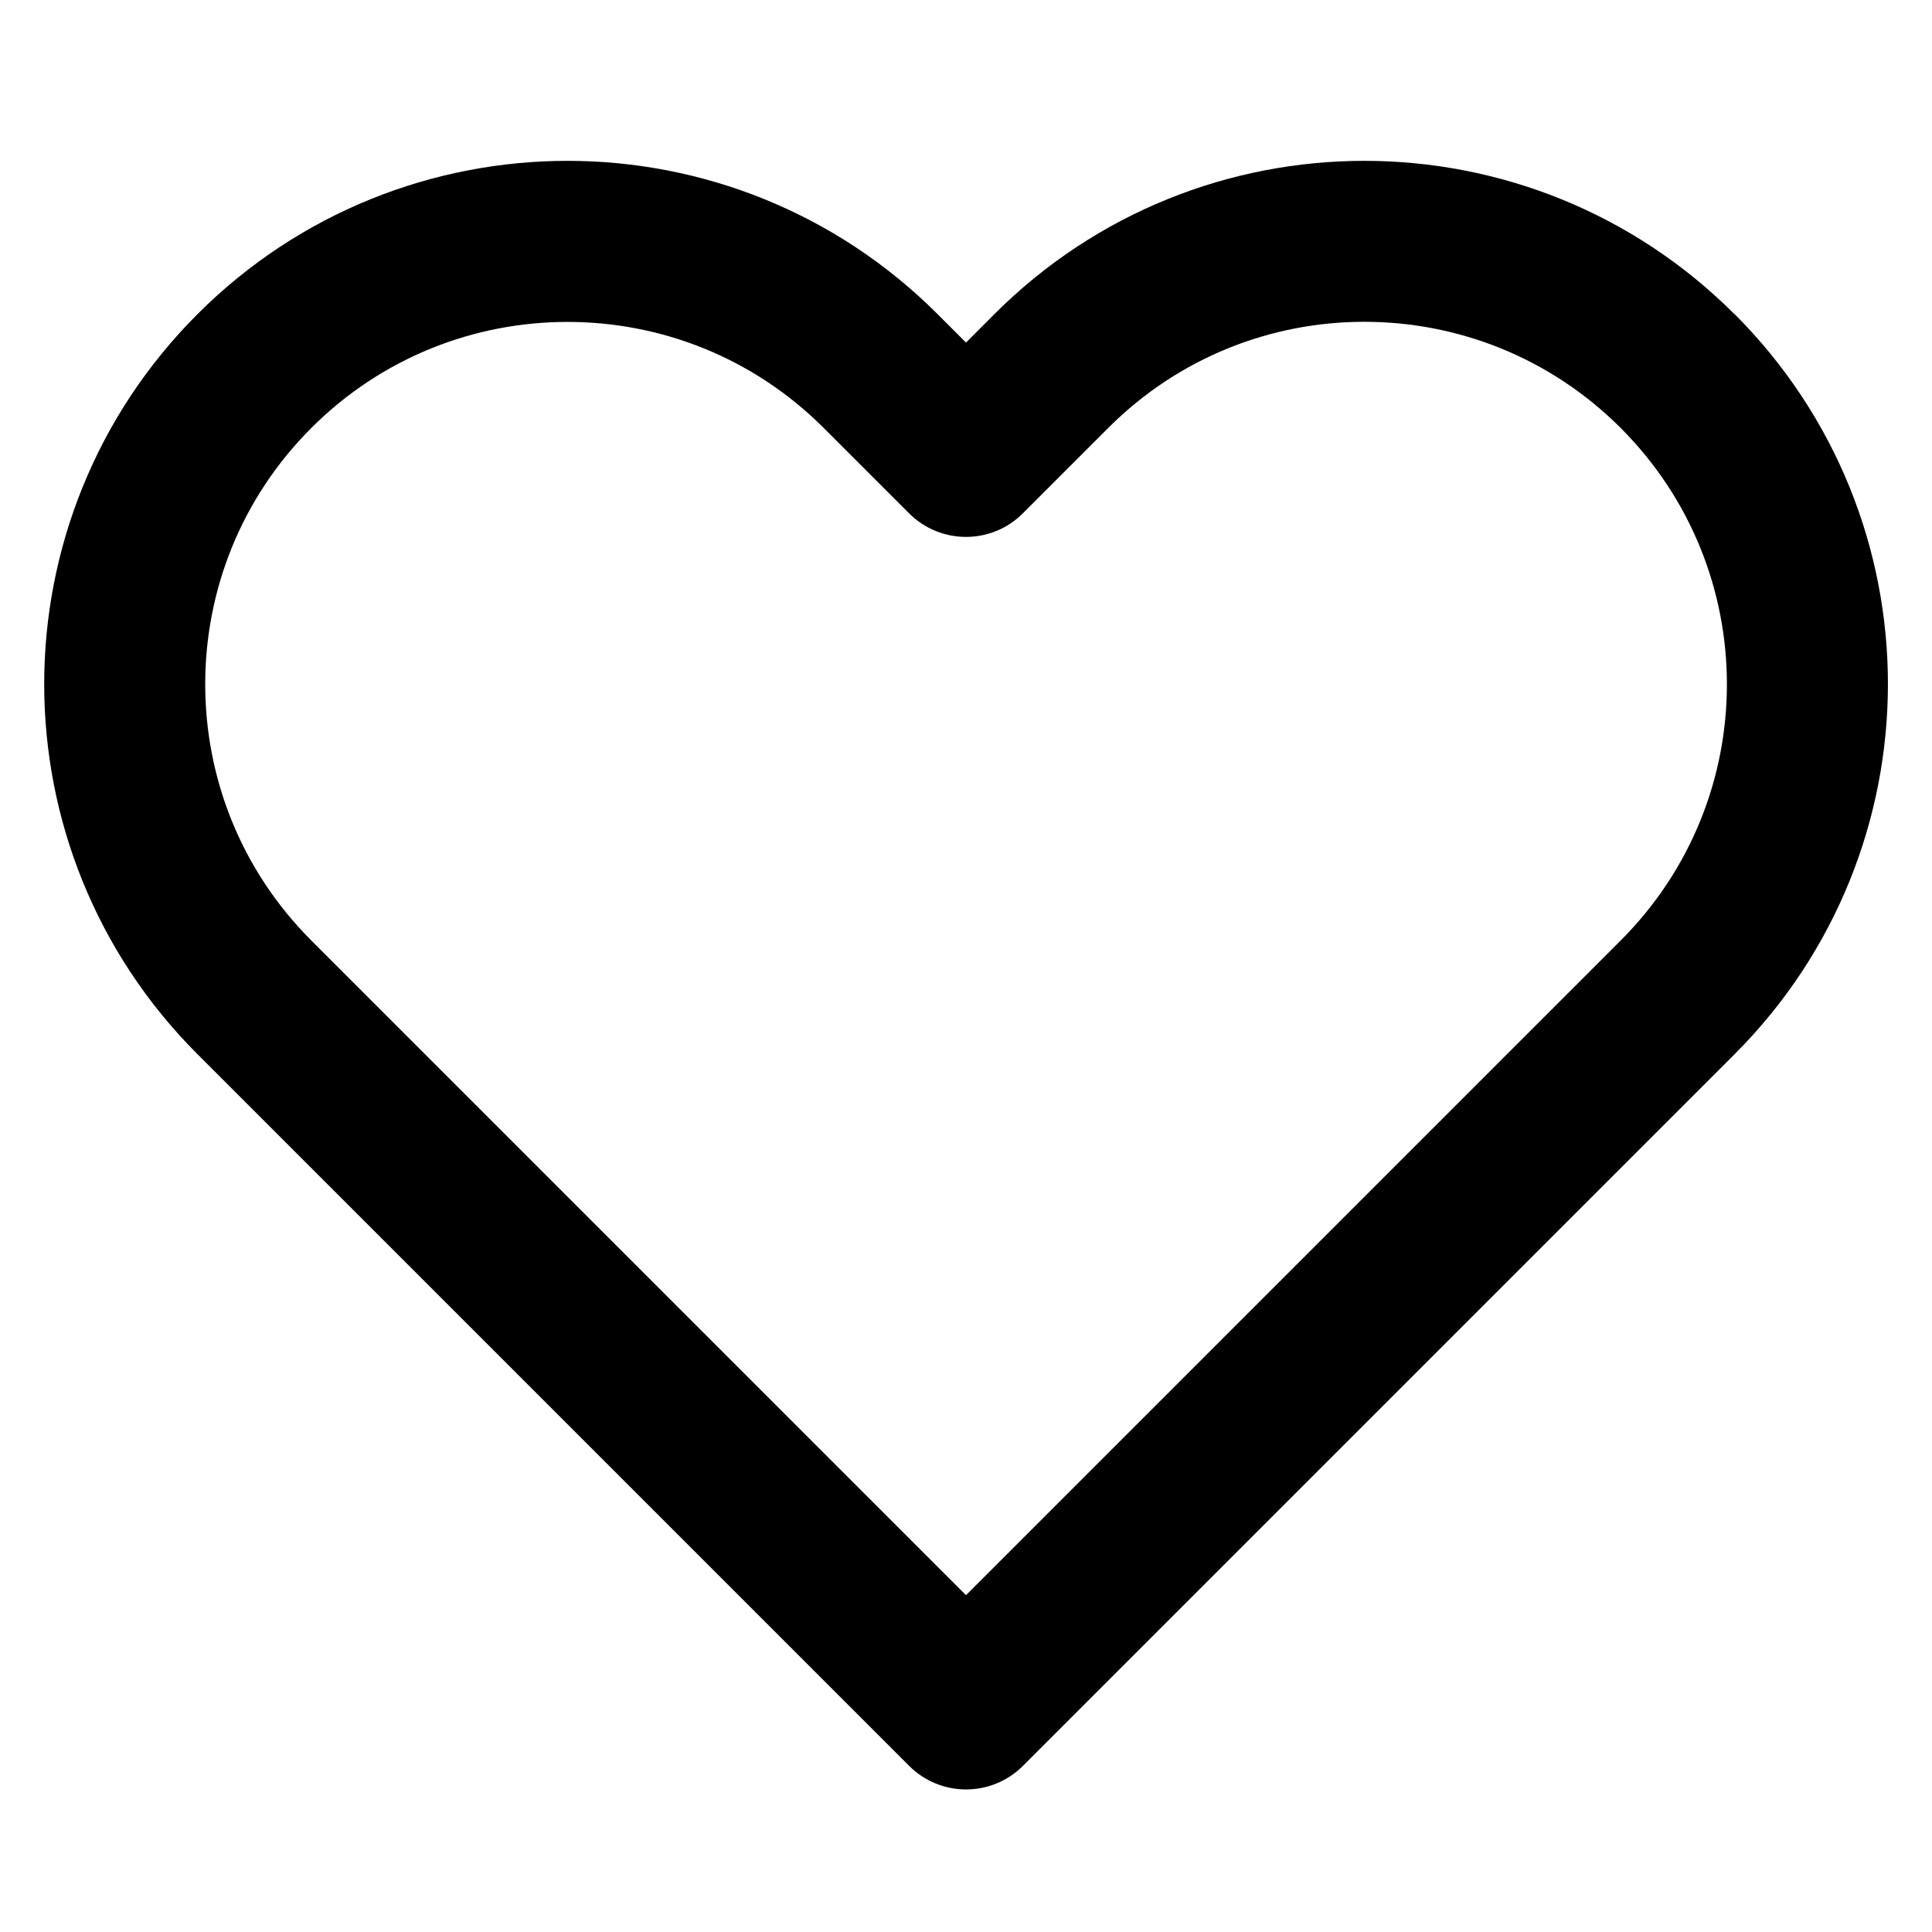 <!-- Generated by IcoMoon.io -->
<svg version="1.1" xmlns="http://www.w3.org/2000/svg" width="32" height="32" viewBox="0 0 32 32">
<title>heart</title>
<path d="M26.844 7.089c1.173 1.175 1.759 2.708 1.759 4.245s-0.587 3.071-1.759 4.243l-10.844 10.844-10.844-10.844c-1.172-1.172-1.757-2.705-1.757-4.244s0.585-3.072 1.757-4.244c1.172-1.172 2.705-1.757 4.244-1.757s3.072 0.585 4.244 1.757l1.413 1.413c0.521 0.521 1.365 0.521 1.885 0l1.416-1.416c1.172-1.172 2.705-1.757 4.243-1.756s3.071 0.587 4.243 1.759zM28.729 5.204c-1.692-1.692-3.912-2.539-6.128-2.54s-4.436 0.845-6.129 2.537l-0.472 0.473-0.471-0.471c-1.692-1.692-3.913-2.539-6.129-2.539s-4.437 0.847-6.129 2.539c-1.692 1.692-2.539 3.913-2.539 6.129s0.847 4.437 2.539 6.129l11.787 11.787c0.521 0.521 1.365 0.521 1.885 0l11.787-11.787c1.692-1.692 2.539-3.912 2.54-6.128s-0.845-4.436-2.54-6.131z"></path>
</svg>
